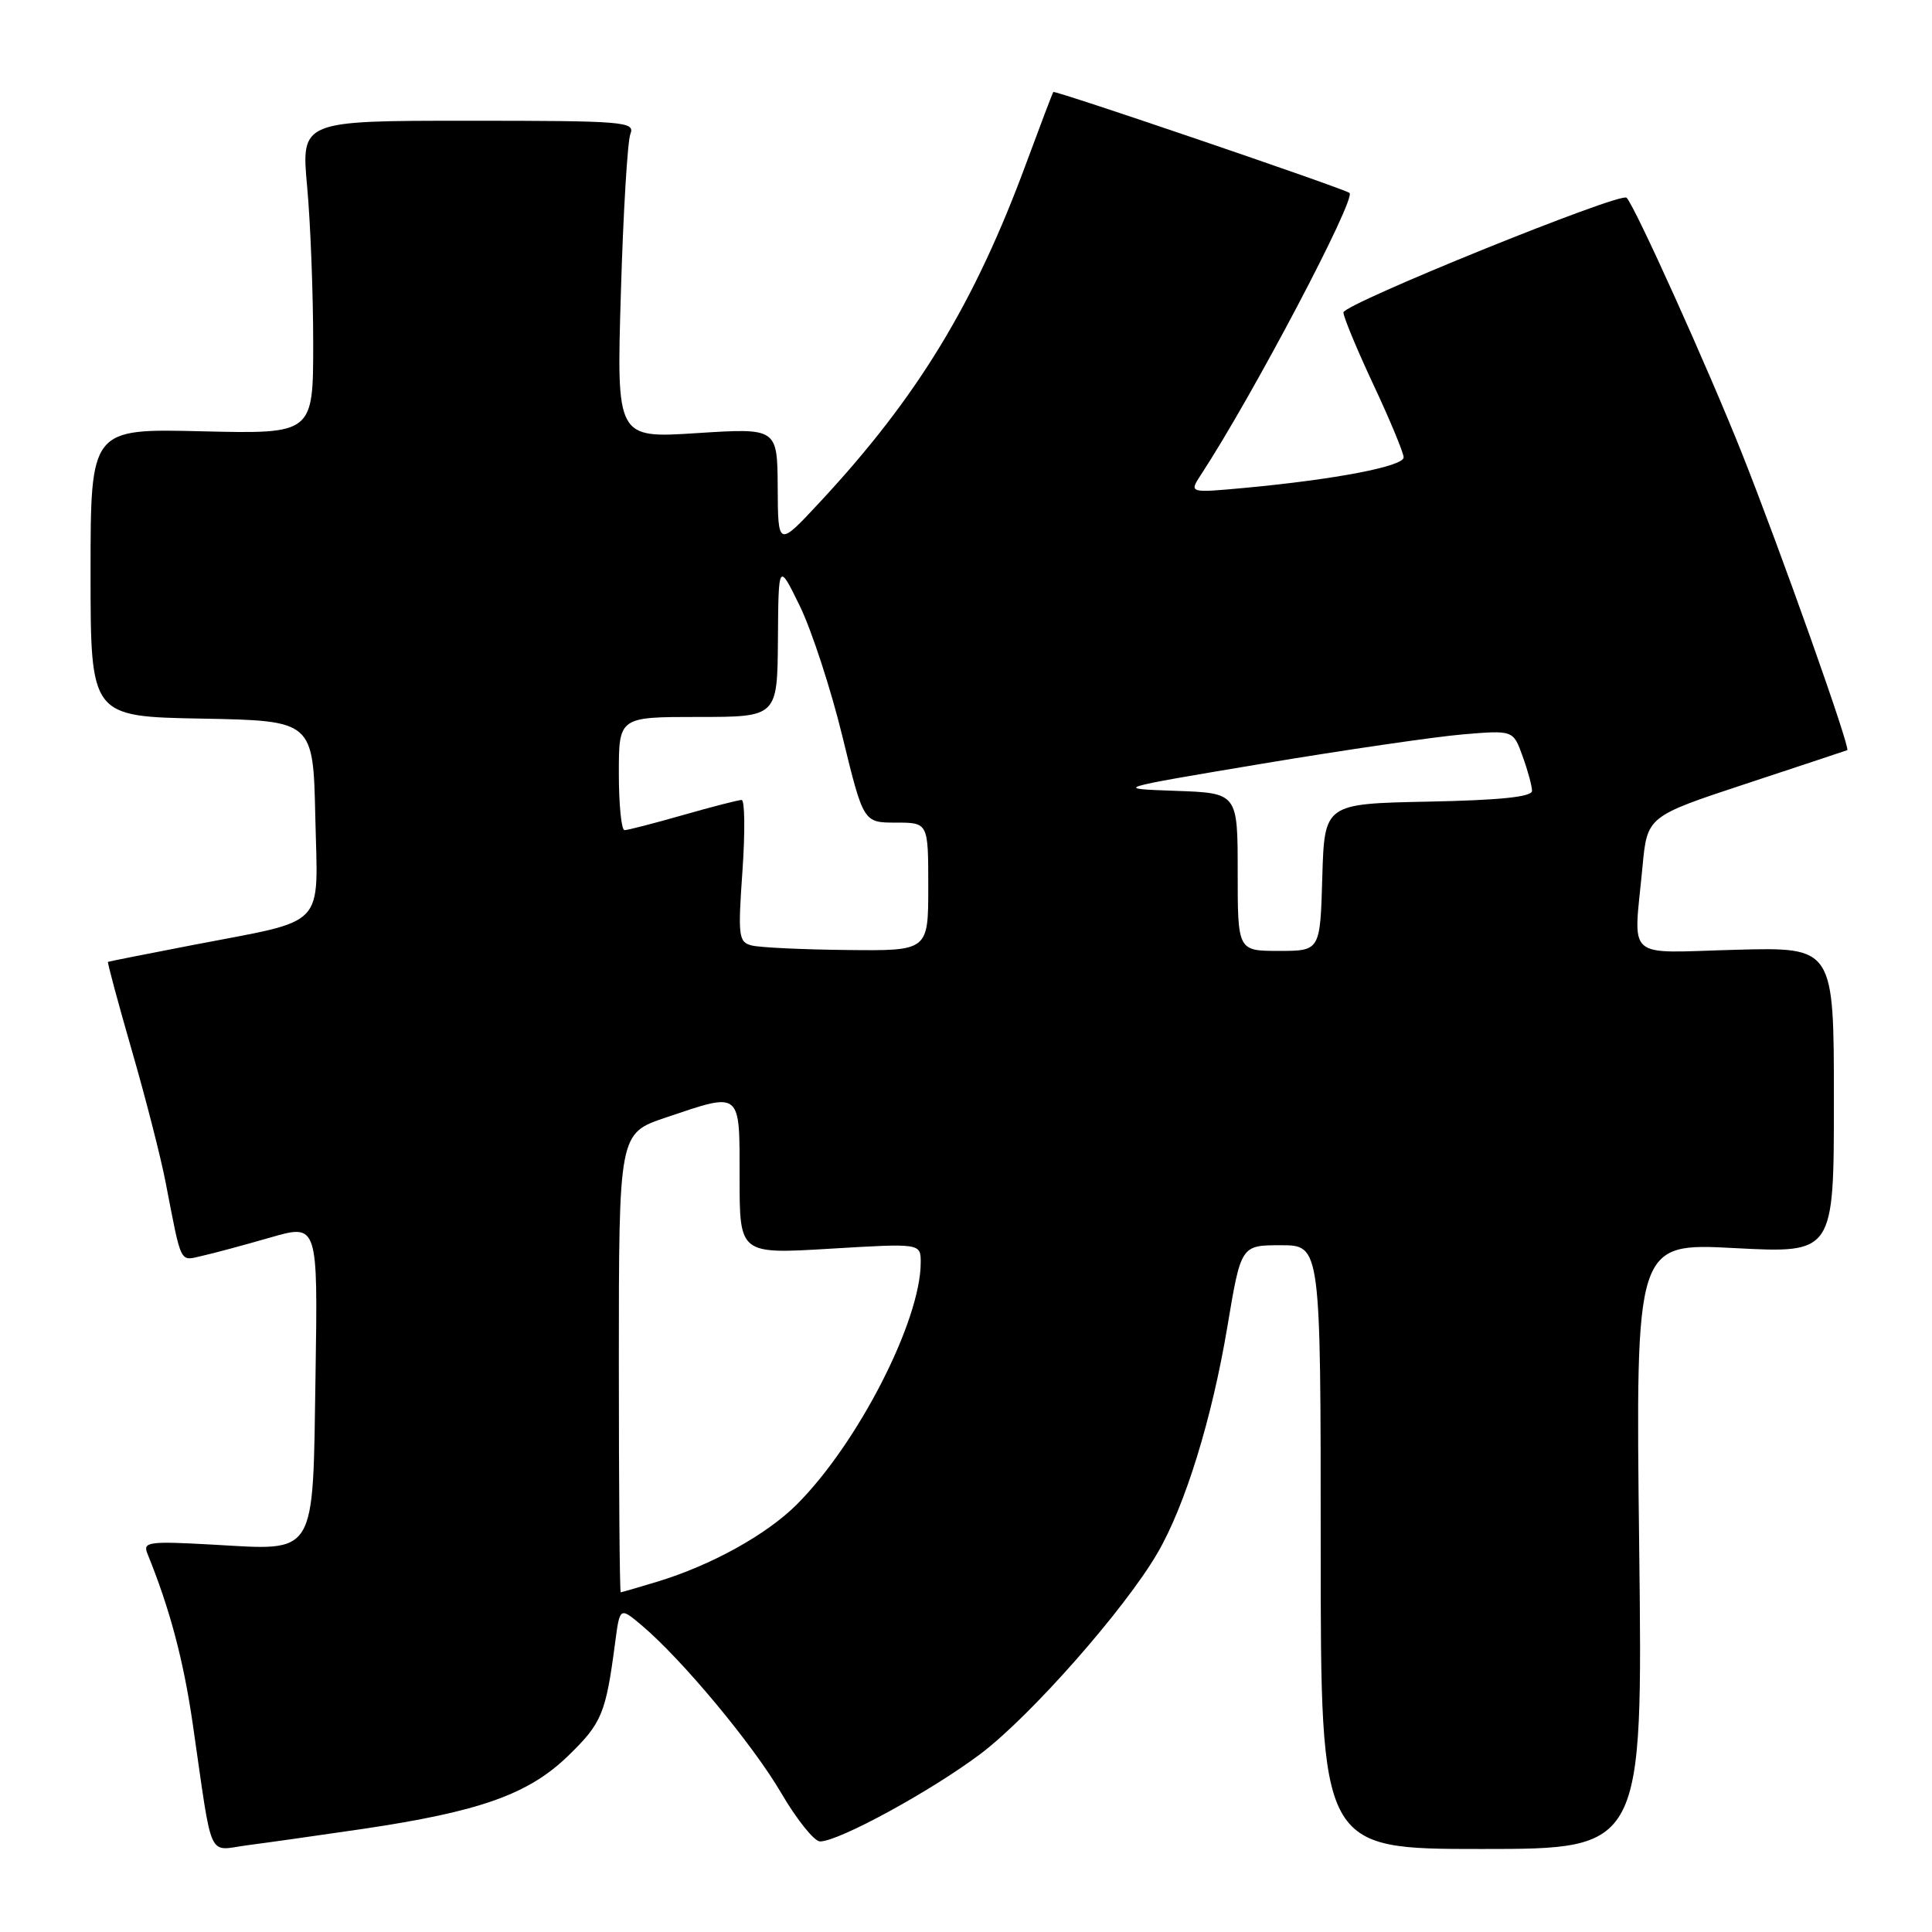 <?xml version="1.0" encoding="UTF-8" standalone="no"?>
<!DOCTYPE svg PUBLIC "-//W3C//DTD SVG 1.1//EN" "http://www.w3.org/Graphics/SVG/1.1/DTD/svg11.dtd" >
<svg xmlns="http://www.w3.org/2000/svg" xmlns:xlink="http://www.w3.org/1999/xlink" version="1.1" viewBox="0 0 256 256">
 <g >
 <path fill="currentColor"
d=" M 47.94 242.36 C 63.58 240.05 70.04 237.76 75.31 232.63 C 79.75 228.32 80.27 227.06 81.50 217.72 C 82.13 212.93 82.13 212.93 85.01 215.35 C 90.36 219.86 99.71 231.09 103.50 237.56 C 105.57 241.10 107.89 244.00 108.66 244.00 C 111.14 244.00 123.33 237.35 129.88 232.43 C 136.50 227.46 149.02 213.26 153.37 205.79 C 157.04 199.50 160.60 187.97 162.64 175.75 C 164.44 165.00 164.44 165.00 169.72 165.00 C 175.00 165.00 175.00 165.00 175.00 205.00 C 175.00 245.00 175.00 245.00 196.34 245.00 C 217.68 245.00 217.68 245.00 217.20 204.84 C 216.72 164.69 216.72 164.69 229.86 165.38 C 243.00 166.07 243.00 166.07 243.00 145.79 C 243.00 125.50 243.00 125.50 230.00 125.85 C 215.09 126.25 216.45 127.47 217.64 114.84 C 218.27 108.17 218.27 108.17 231.39 103.84 C 238.60 101.46 244.62 99.46 244.77 99.40 C 245.25 99.20 235.93 72.94 230.80 60.03 C 226.33 48.80 216.63 27.29 215.53 26.20 C 214.74 25.40 178.00 40.29 178.01 41.40 C 178.02 42.01 179.81 46.33 182.00 51.00 C 184.19 55.67 185.98 60.00 185.99 60.60 C 186.00 61.79 177.00 63.52 165.01 64.64 C 157.55 65.33 157.55 65.33 159.13 62.91 C 165.95 52.50 179.77 26.26 178.81 25.56 C 177.96 24.94 139.75 11.92 139.57 12.19 C 139.45 12.36 137.86 16.55 136.03 21.50 C 129.14 40.20 121.59 52.61 108.67 66.50 C 103.09 72.50 103.09 72.50 103.05 64.60 C 103.00 56.71 103.00 56.71 92.35 57.39 C 81.69 58.08 81.69 58.08 82.27 38.79 C 82.58 28.18 83.15 18.71 83.53 17.75 C 84.17 16.12 82.75 16.00 62.05 16.00 C 39.90 16.00 39.90 16.00 40.70 24.75 C 41.14 29.56 41.50 38.90 41.50 45.50 C 41.50 57.50 41.50 57.50 26.75 57.15 C 12.00 56.79 12.00 56.79 12.00 75.87 C 12.00 94.95 12.00 94.95 26.75 95.22 C 41.50 95.50 41.50 95.50 41.78 108.26 C 42.11 123.24 43.53 121.75 25.60 125.21 C 19.49 126.39 14.41 127.40 14.31 127.45 C 14.20 127.50 15.62 132.77 17.46 139.16 C 19.31 145.55 21.32 153.41 21.94 156.64 C 24.09 167.74 23.77 167.09 26.77 166.41 C 28.27 166.08 32.34 164.98 35.81 163.98 C 42.12 162.16 42.12 162.16 41.81 182.16 C 41.43 206.55 42.10 205.45 28.17 204.67 C 19.73 204.20 18.91 204.31 19.52 205.83 C 22.50 213.15 24.31 219.94 25.55 228.50 C 28.23 247.00 27.41 245.20 32.81 244.50 C 35.39 244.17 42.20 243.20 47.94 242.36 Z  M 82.00 180.59 C 82.00 150.18 82.00 150.18 88.19 148.09 C 98.31 144.68 98.00 144.42 98.00 156.09 C 98.00 166.18 98.00 166.18 110.00 165.46 C 122.00 164.74 122.00 164.74 122.00 167.28 C 122.00 175.01 113.69 191.24 105.58 199.35 C 101.58 203.35 94.25 207.41 87.10 209.58 C 84.57 210.35 82.39 210.98 82.25 210.99 C 82.11 211.00 82.00 197.32 82.00 180.59 Z  M 99.61 125.28 C 97.86 124.84 97.77 124.08 98.38 115.40 C 98.74 110.23 98.69 106.00 98.27 106.00 C 97.84 106.00 94.35 106.90 90.50 108.00 C 86.65 109.10 83.17 110.00 82.75 110.00 C 82.34 110.00 82.00 106.62 82.00 102.50 C 82.00 95.00 82.00 95.00 92.50 95.00 C 103.00 95.00 103.00 95.00 103.08 84.75 C 103.15 74.50 103.15 74.50 106.01 80.36 C 107.57 83.59 110.11 91.35 111.63 97.61 C 114.41 109.00 114.41 109.00 118.71 109.00 C 123.00 109.00 123.00 109.00 123.00 117.50 C 123.00 126.00 123.00 126.00 112.25 125.88 C 106.34 125.82 100.65 125.55 99.61 125.28 Z  M 164.00 115.54 C 164.00 105.08 164.00 105.08 155.75 104.79 C 147.50 104.50 147.50 104.50 167.33 101.18 C 178.24 99.36 190.17 97.62 193.84 97.31 C 200.51 96.75 200.51 96.75 201.75 100.20 C 202.44 102.09 203.00 104.16 203.00 104.79 C 203.00 105.59 198.79 106.03 189.25 106.22 C 175.50 106.50 175.50 106.50 175.21 116.25 C 174.93 126.00 174.93 126.00 169.46 126.00 C 164.00 126.00 164.00 126.00 164.00 115.54 Z "/>
</g>
</svg>